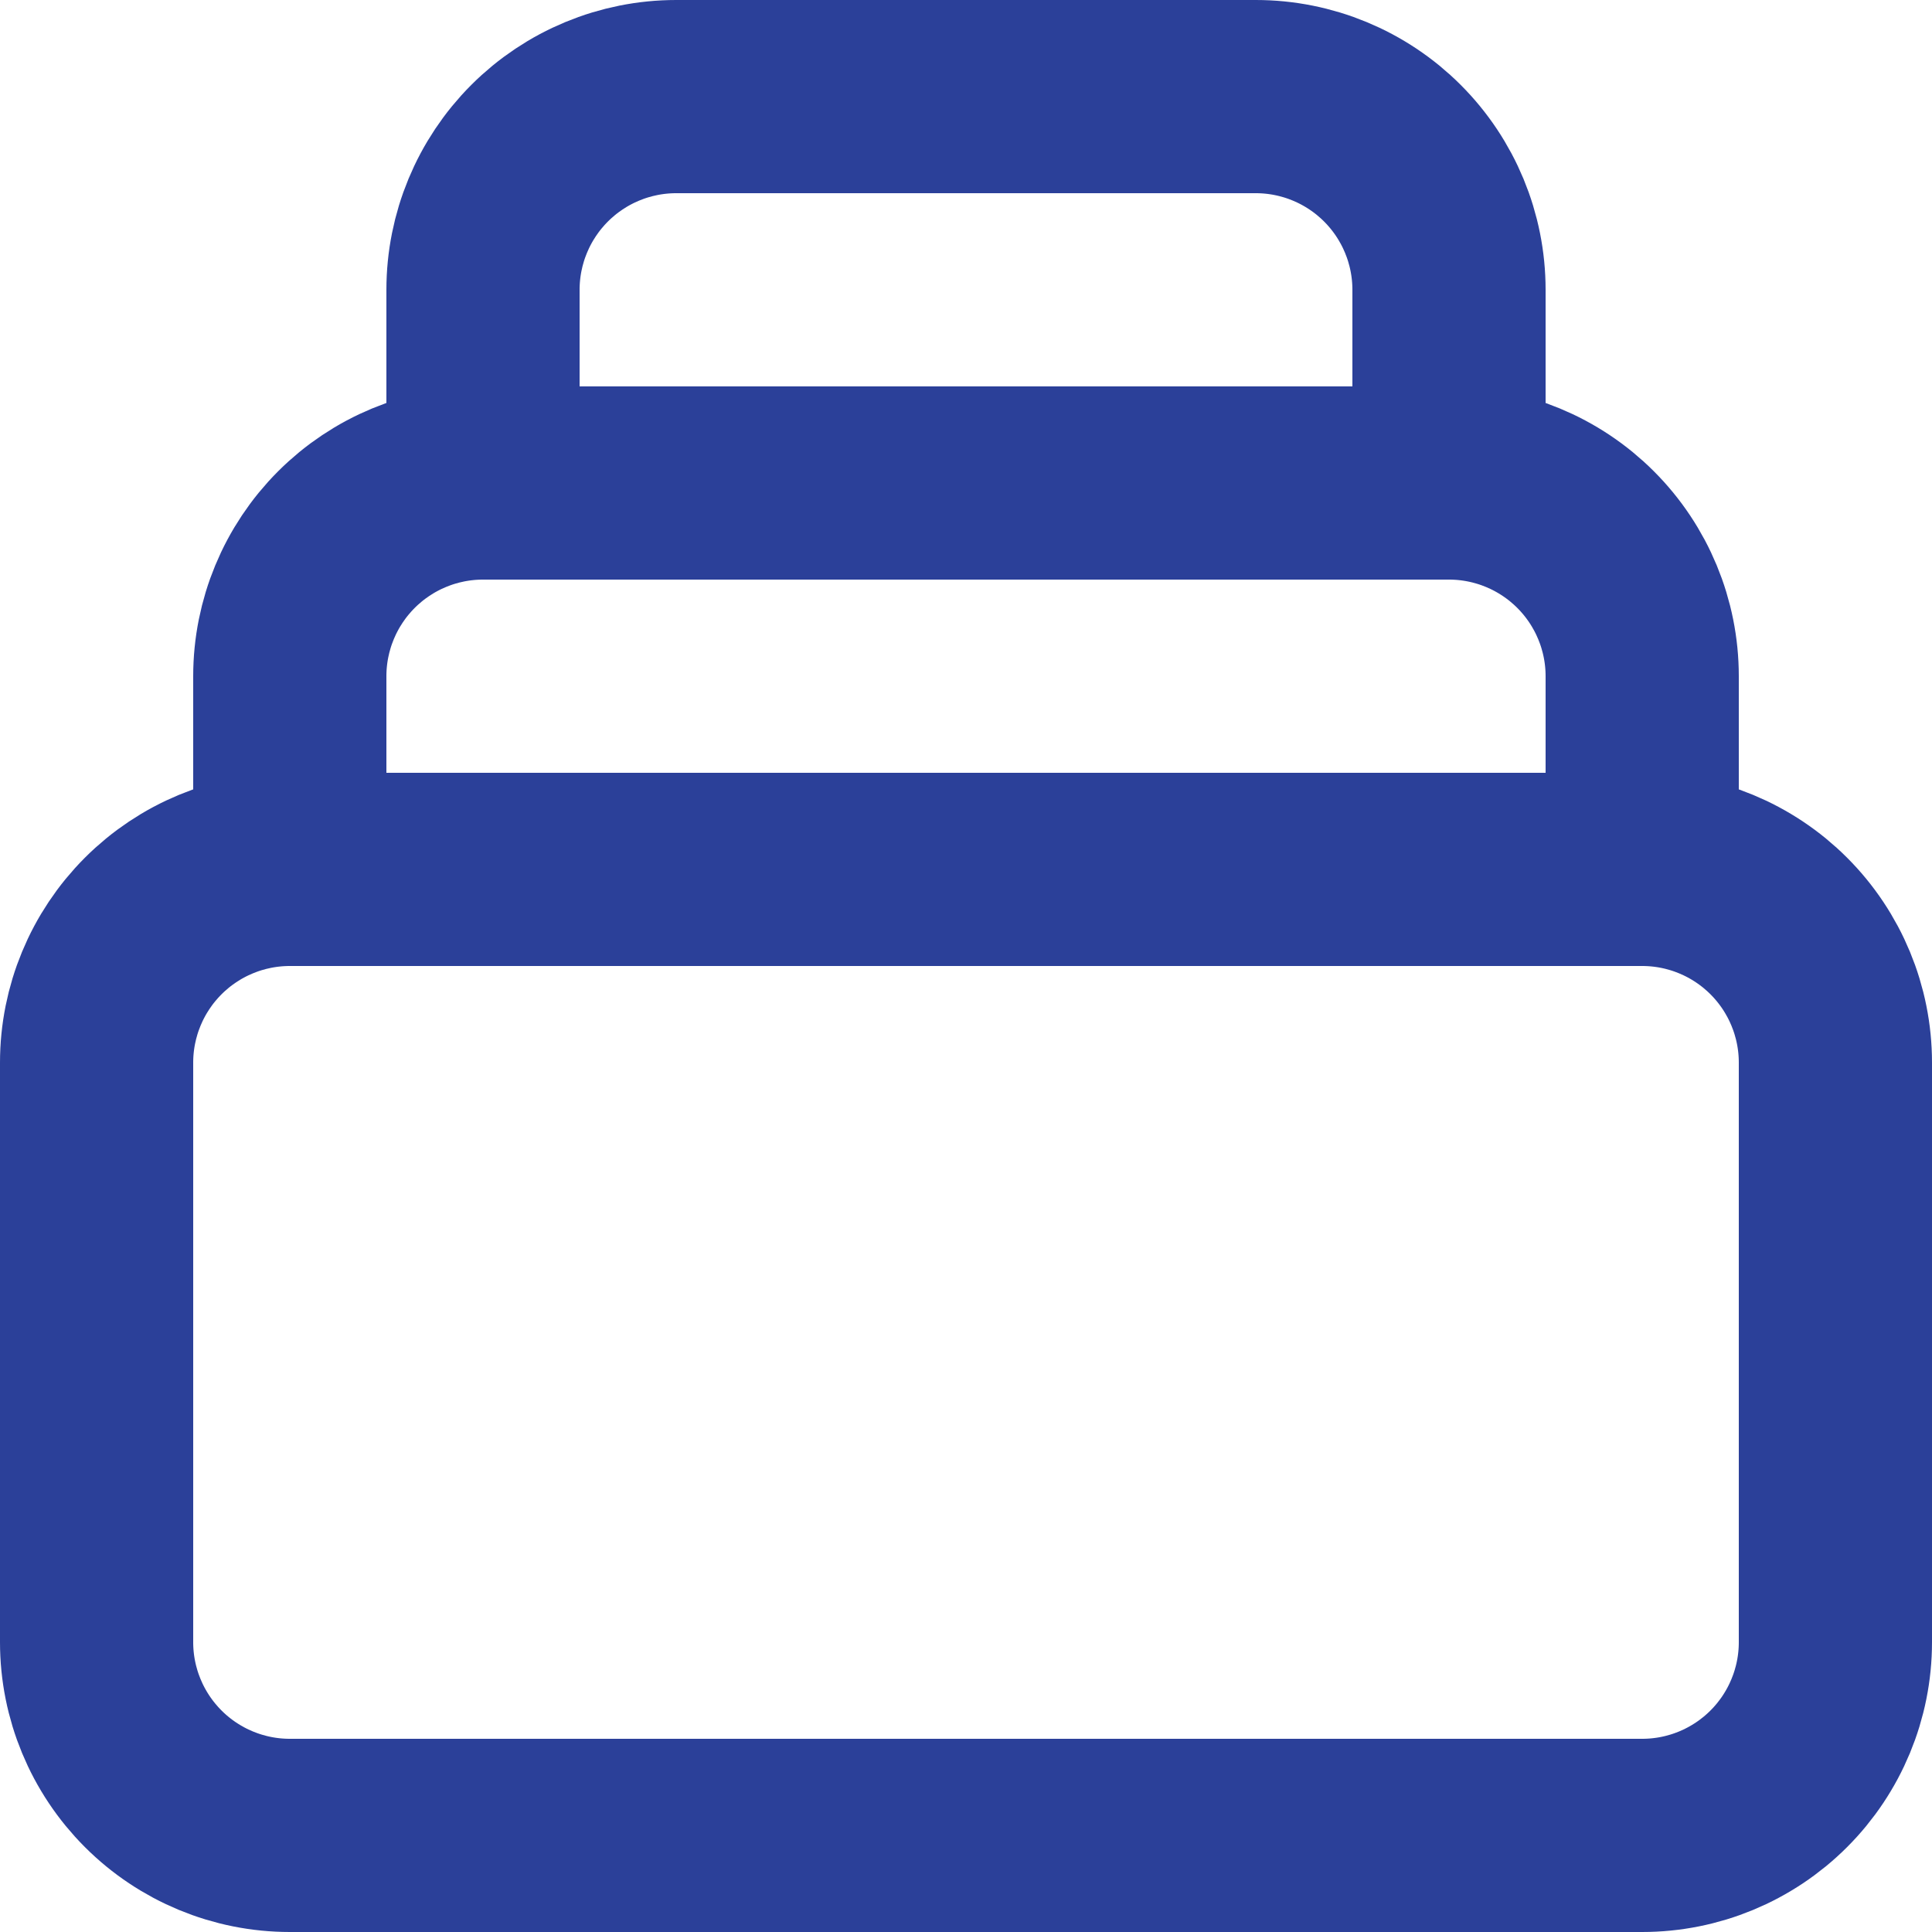 <svg width="20" height="20" viewBox="0 0 20 20" fill="none" xmlns="http://www.w3.org/2000/svg">
<path d="M17 9H3M17 9C17.53 9 18.039 9.211 18.414 9.586C18.789 9.961 19 10.47 19 11V17C19 17.53 18.789 18.039 18.414 18.414C18.039 18.789 17.53 19 17 19H3C2.47 19 1.961 18.789 1.586 18.414C1.211 18.039 1 17.53 1 17V11C1 10.47 1.211 9.961 1.586 9.586C1.961 9.211 2.47 9 3 9M17 9V7C17 6.47 16.789 5.961 16.414 5.586C16.039 5.211 15.53 5 15 5M3 9V7C3 6.47 3.211 5.961 3.586 5.586C3.961 5.211 4.47 5 5 5M15 5V3C15 2.47 14.789 1.961 14.414 1.586C14.039 1.211 13.53 1 13 1H7C6.47 1 5.961 1.211 5.586 1.586C5.211 1.961 5 2.47 5 3V5M15 5H5" stroke="#2B4099" stroke-width="2" stroke-linecap="round" stroke-linejoin="round"/>
</svg>
